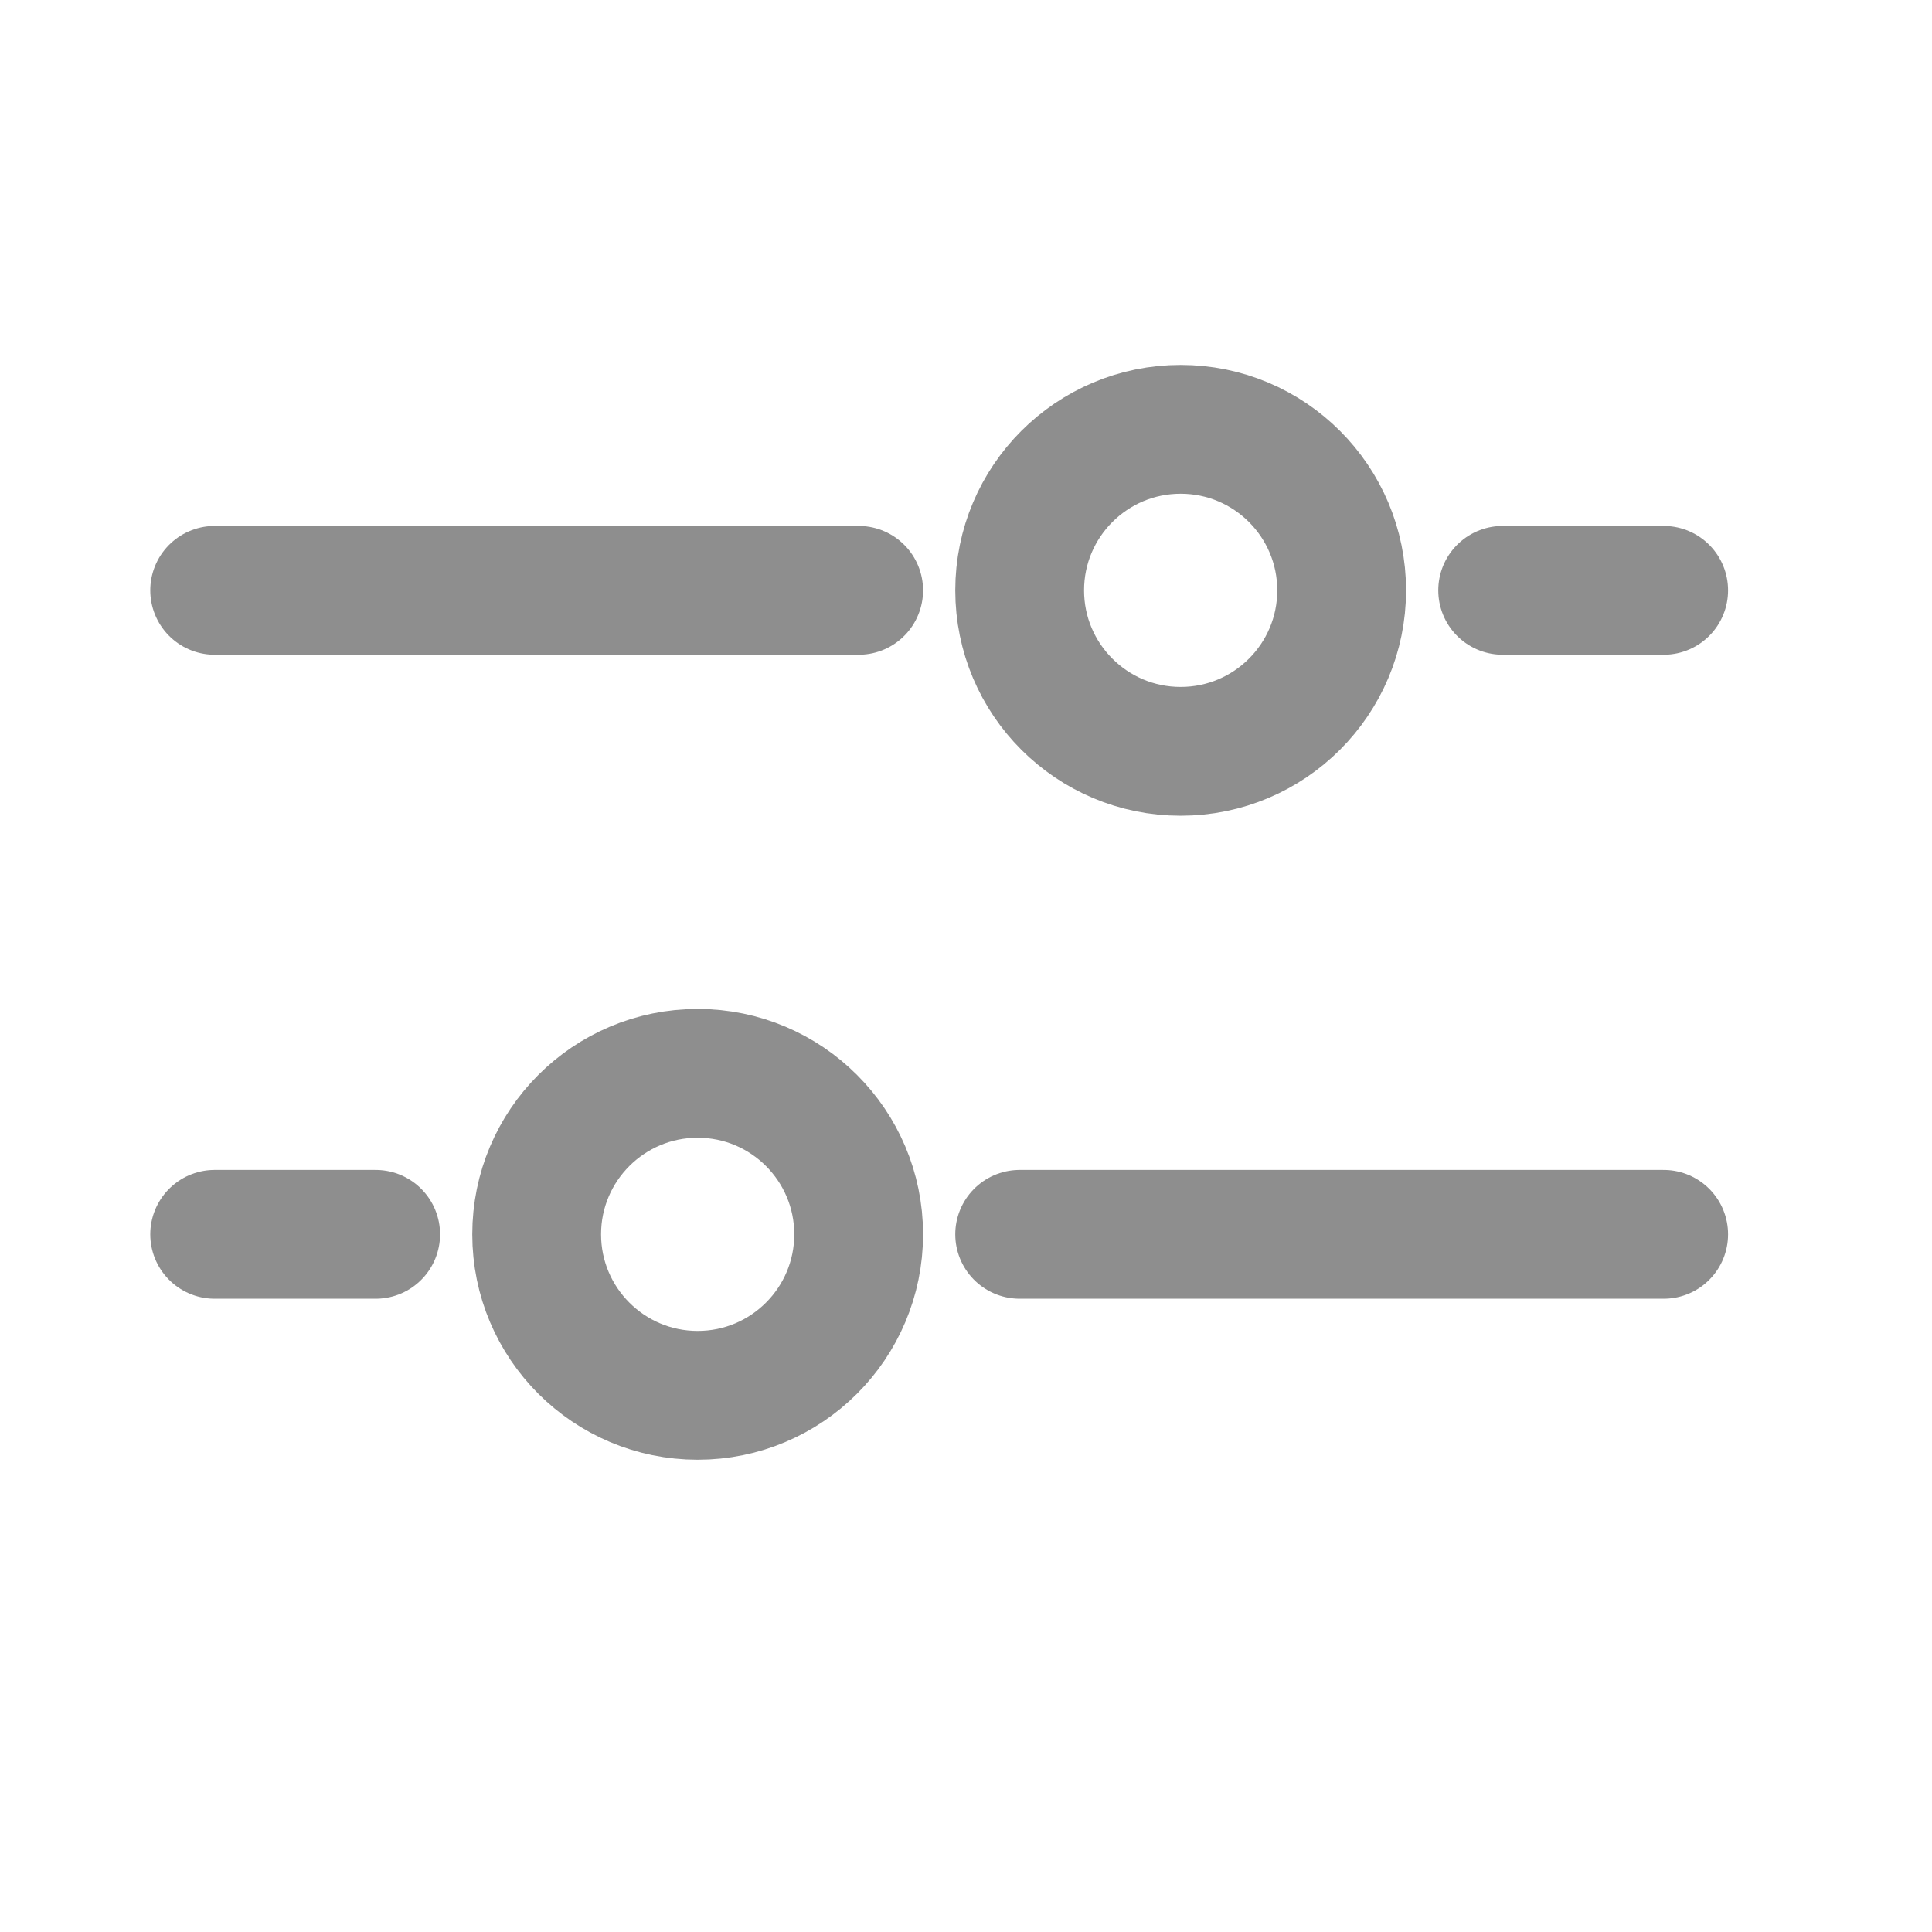 <svg width="18" height="18" viewBox="0 0 18 18" fill="none" xmlns="http://www.w3.org/2000/svg">
<path d="M15.5 5.5L14 5.5M2 5.5L8 5.5" stroke="#8E8E8E" stroke-width="1.2" stroke-linecap="round"/>
<path d="M15.5 11.5L9.5 11.5M2 11.5L3.5 11.5" stroke="#8E8E8E" stroke-width="1.2" stroke-linecap="round"/>
<circle cx="6.5" cy="11.5" r="1.5" transform="rotate(90 6.5 11.5)" stroke="#8E8E8E" stroke-width="1.2"/>
<circle cx="11" cy="5.5" r="1.5" transform="rotate(90 11 5.5)" stroke="#8E8E8E" stroke-width="1.2"/>
</svg>
